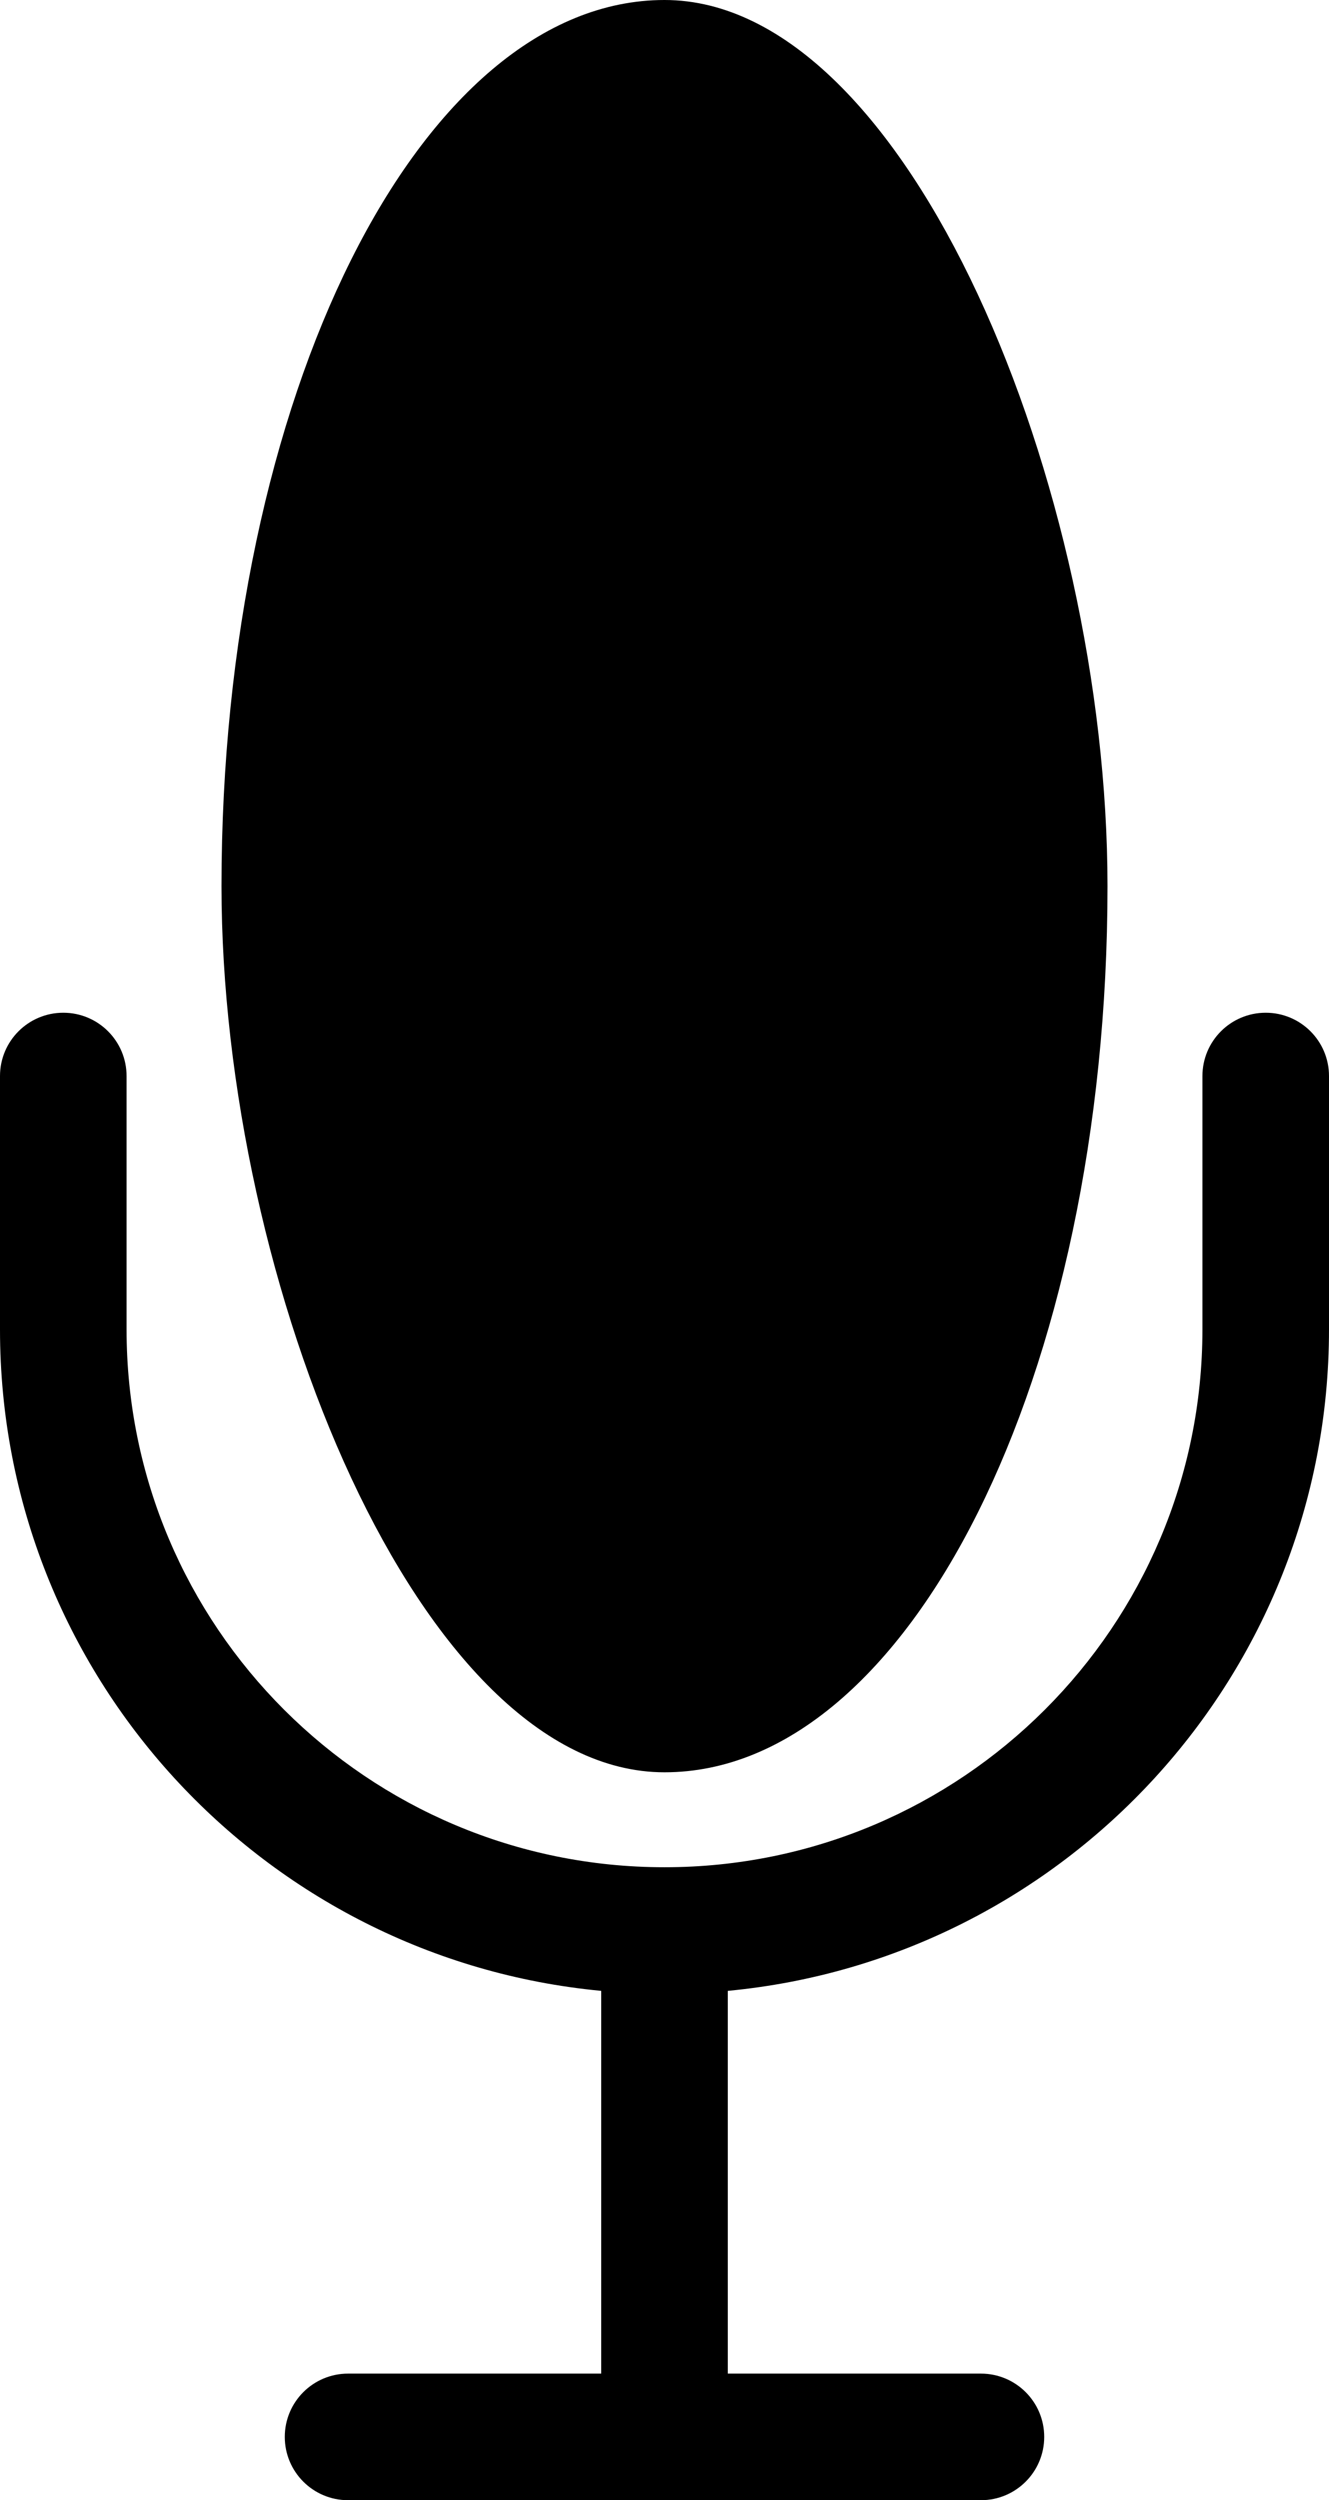<?xml version="1.0" encoding="UTF-8" standalone="no"?>
<svg width="42px" height="79px" viewBox="0 0 42 79" version="1.1" xmlns="http://www.w3.org/2000/svg" xmlns:xlink="http://www.w3.org/1999/xlink" xmlns:sketch="http://www.bohemiancoding.com/sketch/ns">
    <title>Untitled 2</title>
    <description>Created with Sketch (http://www.bohemiancoding.com/sketch)</description>
    <defs></defs>
    <g id="Page-1" stroke="none" stroke-width="1" fill="none" fill-rule="evenodd" sketch:type="MSPage">
        <rect d="M21,0 C13.268,0 7,6.261 7,14.005 L7,41.995 C7,49.73 13.266,56 21,56 L21,56 C28.732,56 35,49.739 35,41.995 L35,14.005 C35,6.27 28.734,0 21,0 L21,0 Z M21,0" id="Rectangle-5" fill="#000000" sketch:type="MSShapeGroup" x="7" y="0" width="28" height="56" rx="40"></rect>
        <path d="M19,62.906 C8.339,61.9 0,52.928 0,42.008 L0,34 L3.55271368e-15,34 C3.55271368e-15,32.895 0.895,32 2,32 C3.105,32 4,32.895 4,34 L4,42.008 C4,51.392 11.609,59 21,59 C30.389,59 38,51.389 38,42.008 L38,34 C38,32.895 38.895,32 40,32 C41.105,32 42,32.895 42,34 L42,34 L42,42.008 C42,52.926 33.659,61.899 23,62.906 L23,75 L19,75 L19,62.906 Z M11,75 C9.895,75 9,75.895 9,77 C9,78.105 9.895,79 11,79 L31,79 C32.105,79 33,78.105 33,77 C33,75.895 32.105,75 31,75 L11,75 L11,75 Z M11,75" id="Rectangle-5" fill="#000000" sketch:type="MSShapeGroup"></path>
    </g>
</svg>